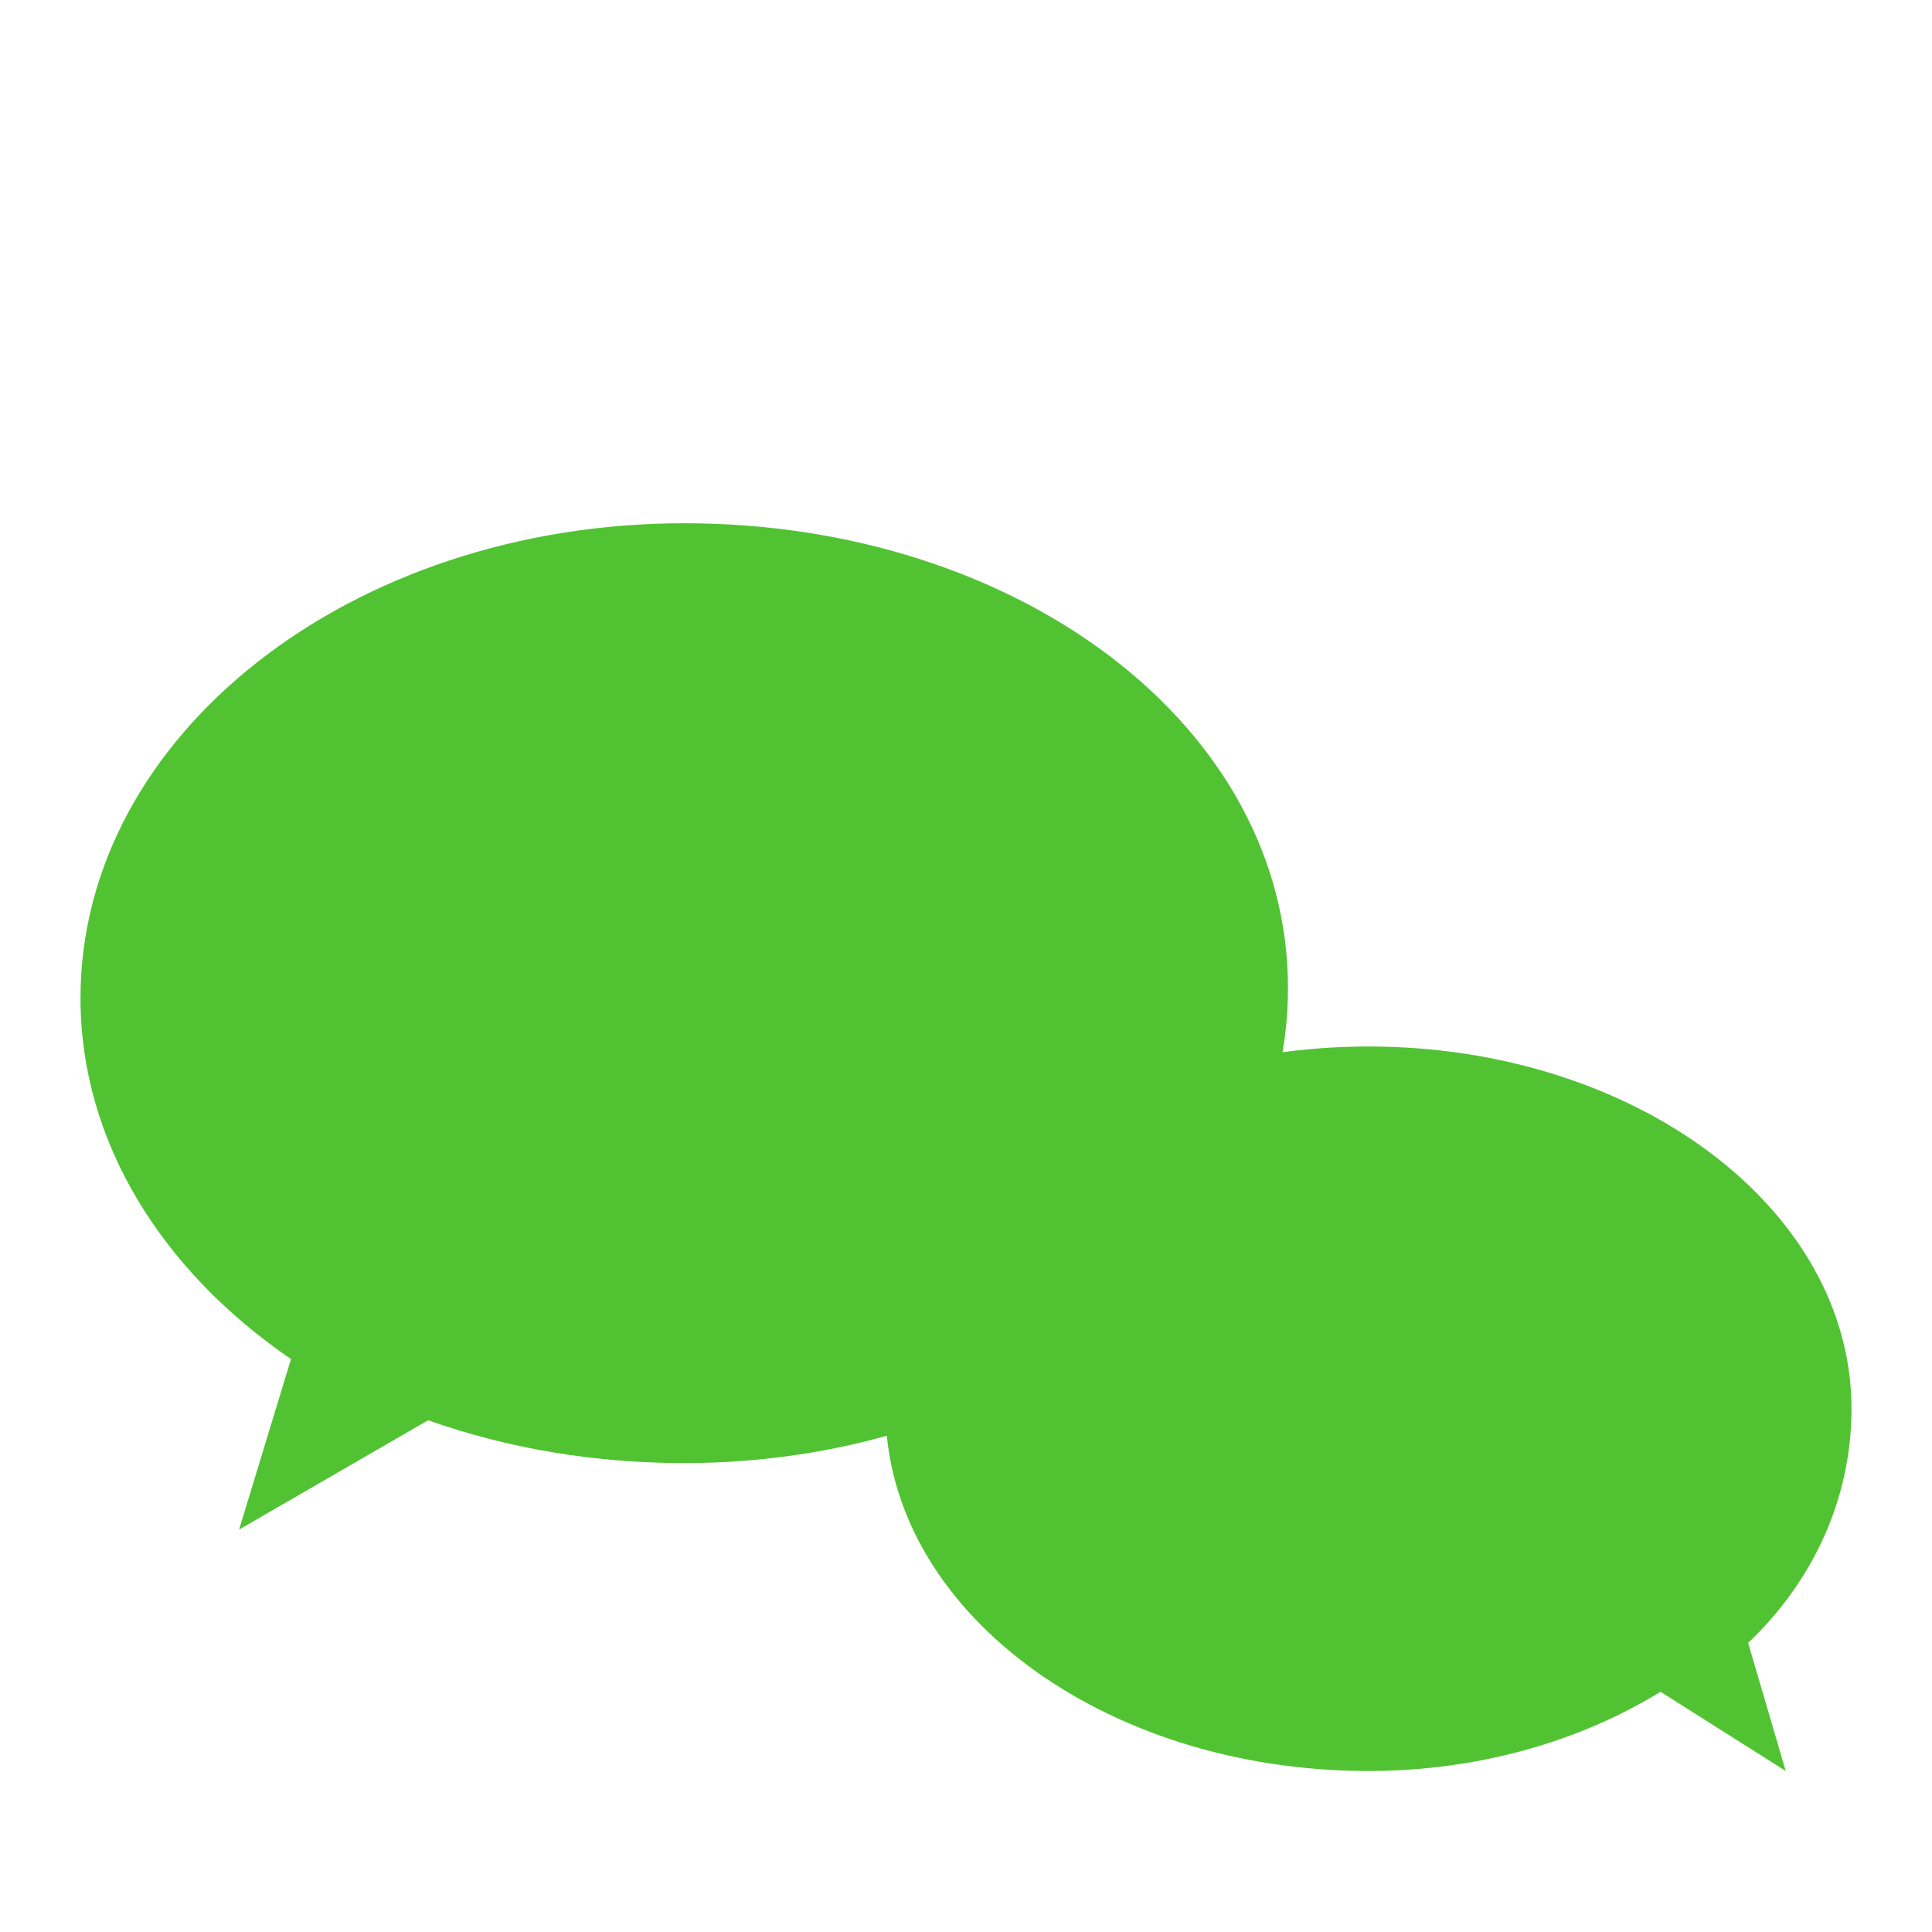 <?xml version="1.0" encoding="UTF-8"?>
<svg width="24" height="24" viewBox="0 0 24 24" fill="none" xmlns="http://www.w3.org/2000/svg">
  <path d="M8.5 6.5C4.358 6.5 1 9.134 1 12.399C1 14.187 2.014 15.788 3.615 16.883L2.97 19.001L5.318 17.643C6.297 17.989 7.371 18.175 8.5 18.175C12.642 18.175 16 15.541 16 12.276C16 9.011 12.642 6.5 8.5 6.5Z" fill="#51C332"/>
  <path d="M23 17.5C23 15.015 20.314 13 17 13C13.686 13 11 15.015 11 17.5C11 19.985 13.686 22 17 22C18.363 22 19.624 21.632 20.628 21.016L22.183 22L21.716 20.409C22.532 19.632 23 18.605 23 17.5Z" fill="#51C332"/>
</svg>
